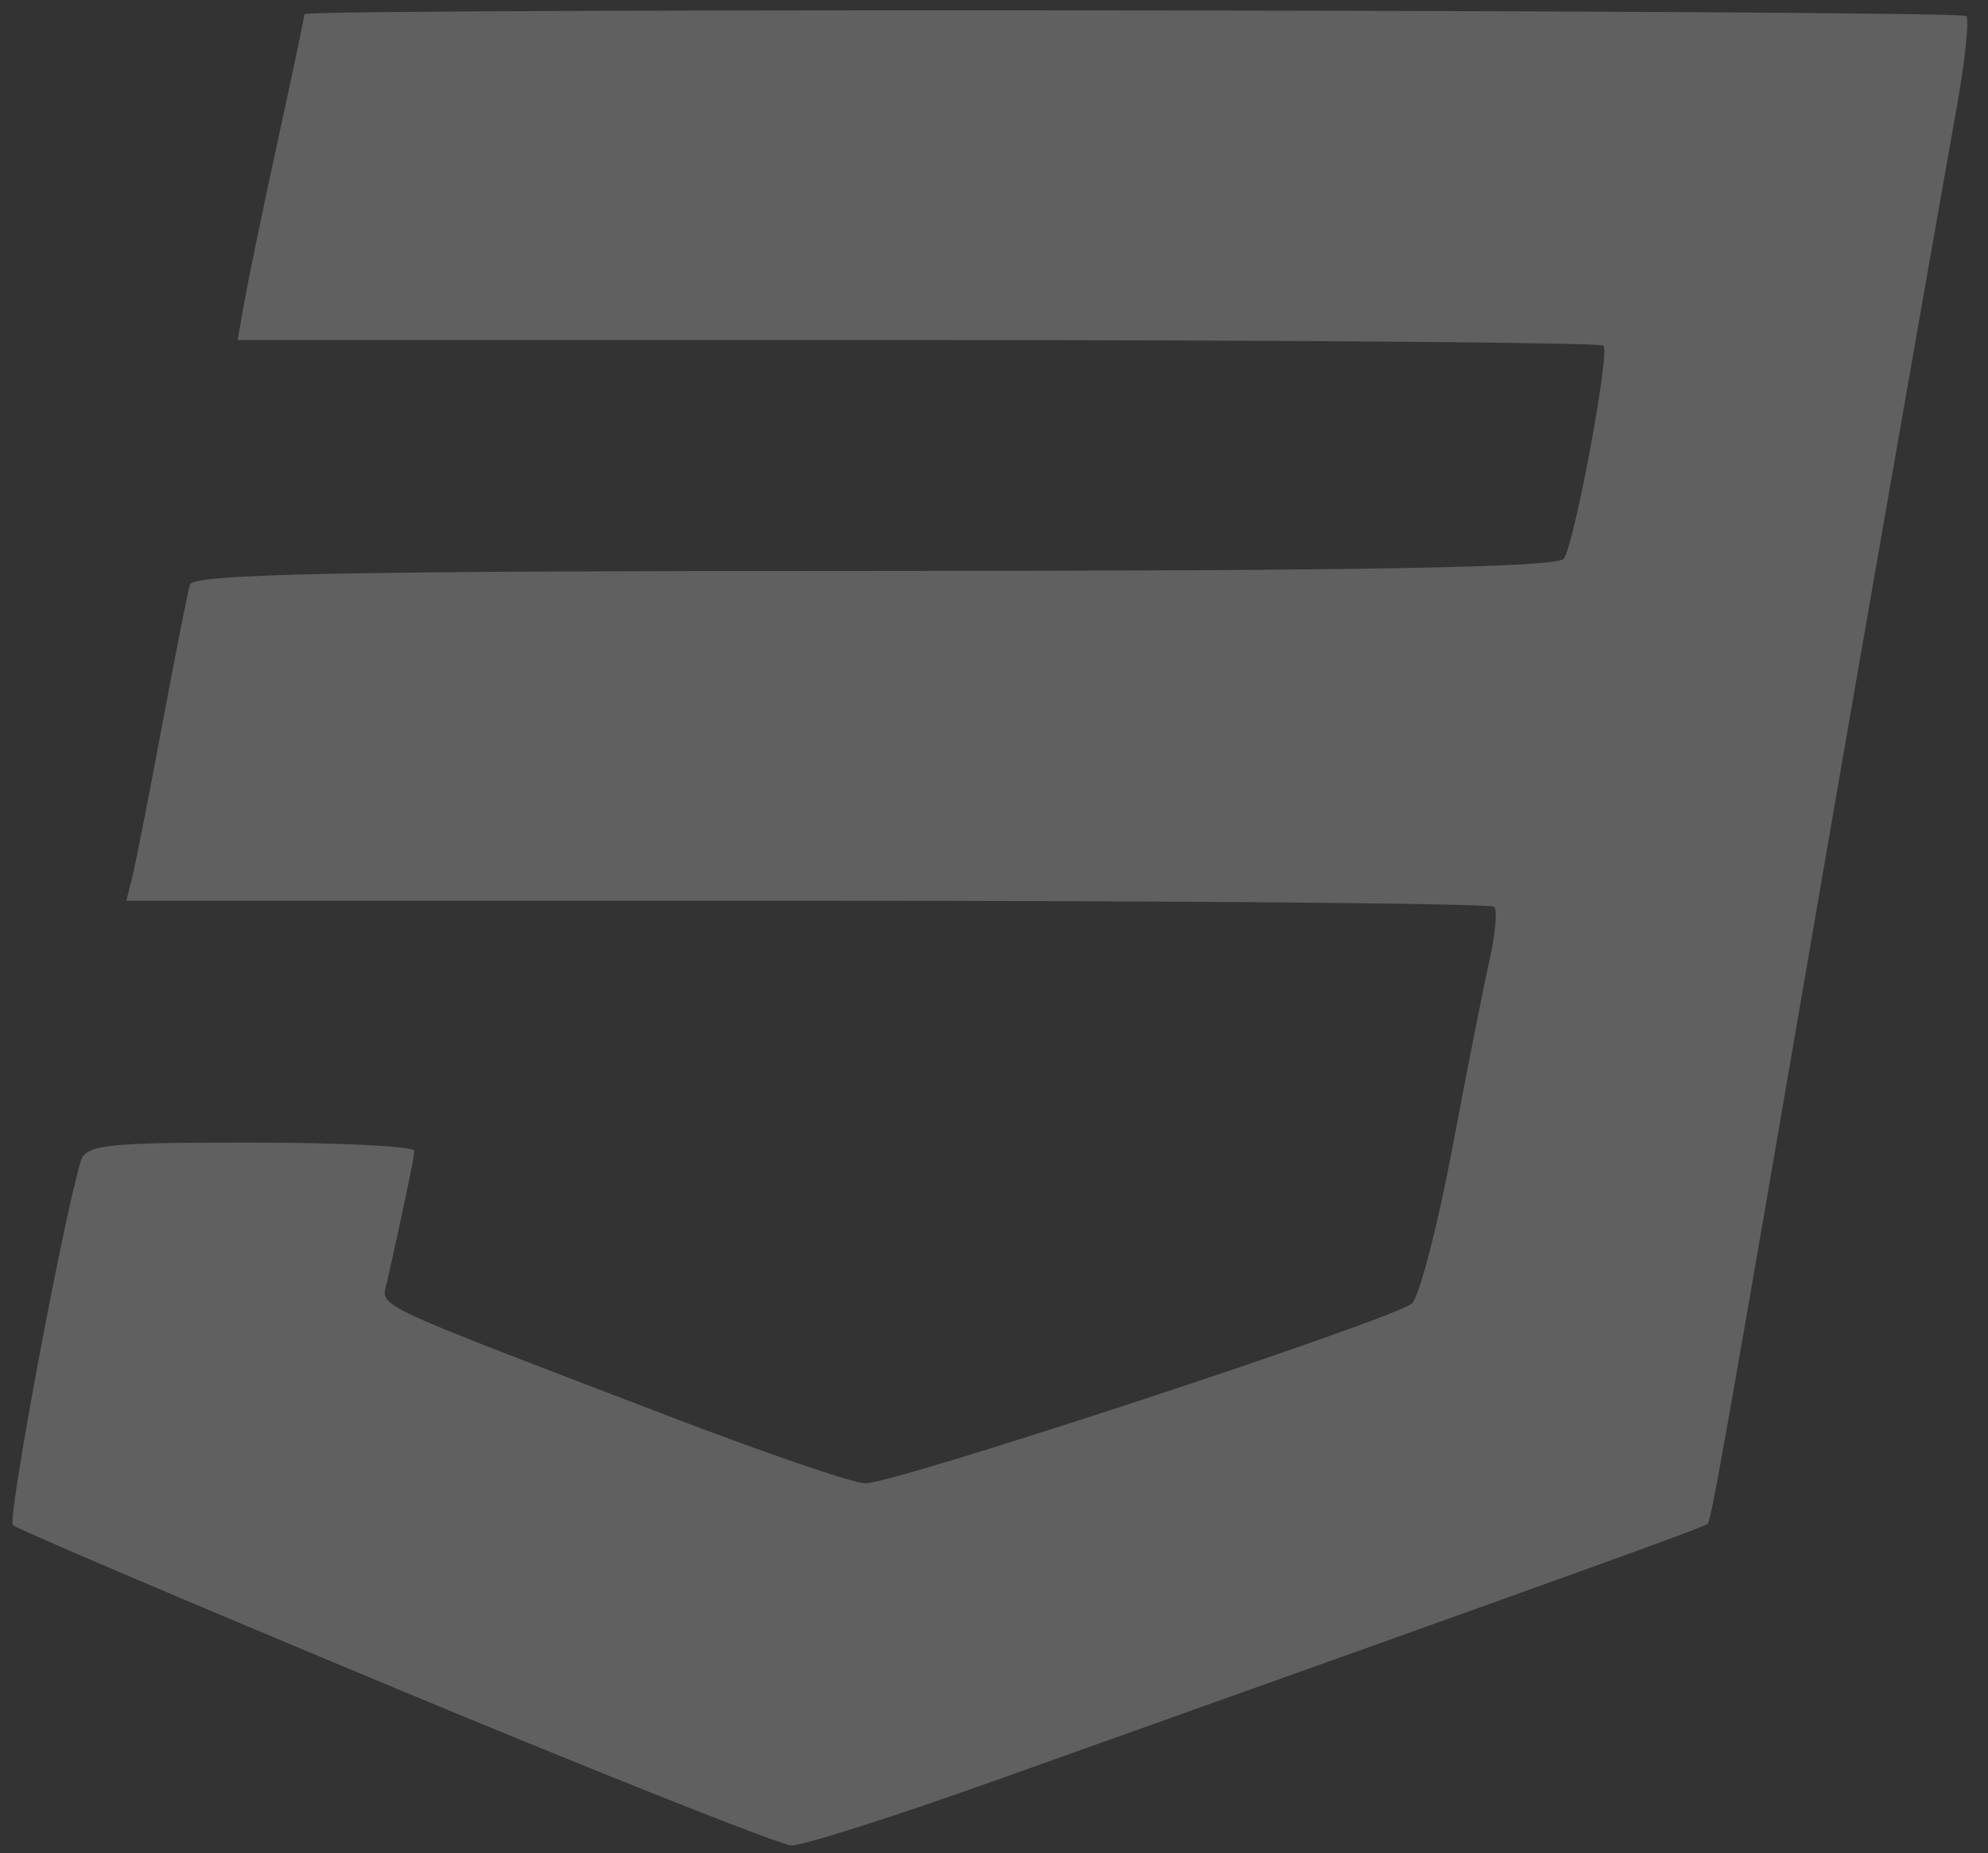 <?xml version="1.0" encoding="UTF-8" standalone="no"?>
<!-- Created with Inkscape (http://www.inkscape.org/) -->

<svg
   width="25mm"
   height="23.3mm"
   viewBox="0 0 25 23.3"
   version="1.1"
   id="svg9572"
   inkscape:version="1.1.2 (b8e25be833, 2022-02-05)"
   sodipodi:docname="css.svg"
   xmlns:inkscape="http://www.inkscape.org/namespaces/inkscape"
   xmlns:sodipodi="http://sodipodi.sourceforge.net/DTD/sodipodi-0.dtd"
   xmlns="http://www.w3.org/2000/svg"
   xmlns:svg="http://www.w3.org/2000/svg">
  <rect x="0" y="0" width="25" height="23.3" fill="#333333" stroke="none"/>
  <sodipodi:namedview
     id="namedview9574"
     pagecolor="#ffffff"
     bordercolor="#666666"
     borderopacity="1.0"
     inkscape:pageshadow="2"
     inkscape:pageopacity="0.0"
     inkscape:pagecheckerboard="0"
     inkscape:document-units="mm"
     showgrid="false"
     width="30mm"
     inkscape:zoom="4.3994184"
     inkscape:cx="63.417474"
     inkscape:cy="43.073875"
     inkscape:window-width="1689"
     inkscape:window-height="1082"
     inkscape:window-x="370"
     inkscape:window-y="97"
     inkscape:window-maximized="0"
     inkscape:current-layer="layer1" />
  <defs
     id="defs9569" />
  <g
     inkscape:label="Calque 1"
     inkscape:groupmode="layer"
     id="layer1">
    <path
       style="fill:#ffffff;stroke-width:0.138;fill-opacity:1;opacity:0.22"
       d="m 4.976,21.229 c -2.601,-1.082 -4.767,-2.005 -4.814,-2.052 -0.072,-0.071 0.624,-3.805 0.851,-4.568 0.064,-0.216 0.29,-0.242 2.136,-0.242 1.135,0 2.063,0.047 2.061,0.104 -0.003,0.091 -0.137,0.736 -0.342,1.643 -0.074,0.33 -0.299,0.222 3.566,1.702 1.201,0.46 2.303,0.836 2.448,0.836 0.382,0 6.67,-2.07 6.873,-2.262 0.094,-0.089 0.323,-0.969 0.509,-1.956 0.186,-0.987 0.398,-2.056 0.47,-2.375 0.072,-0.319 0.097,-0.615 0.055,-0.657 -0.042,-0.042 -3.929,-0.076 -8.638,-0.076 H 1.589 l 0.077,-0.311 c 0.042,-0.171 0.211,-1.026 0.374,-1.901 0.163,-0.874 0.32,-1.667 0.348,-1.762 0.041,-0.136 1.885,-0.173 8.618,-0.173 6.168,0 8.593,-0.043 8.662,-0.155 0.139,-0.225 0.58,-2.596 0.497,-2.678 -0.038,-0.038 -3.919,-0.07 -8.623,-0.07 H 2.988 l 0.092,-0.518 c 0.051,-0.285 0.24,-1.196 0.421,-2.025 0.181,-0.829 0.328,-1.529 0.328,-1.555 0,-0.078 20.82,-0.055 20.898,0.024 0.039,0.039 -0.014,0.553 -0.119,1.14 -0.364,2.04 -1.307,7.44 -1.709,9.777 -1.185,6.901 -1.379,7.996 -1.424,8.041 -0.044,0.044 -1.505,0.571 -8.966,3.231 -1.27,0.453 -2.42,0.819 -2.557,0.814 -0.137,-0.005 -2.377,-0.894 -4.978,-1.976 z"
       id="path8095" />
  </g>
</svg>
